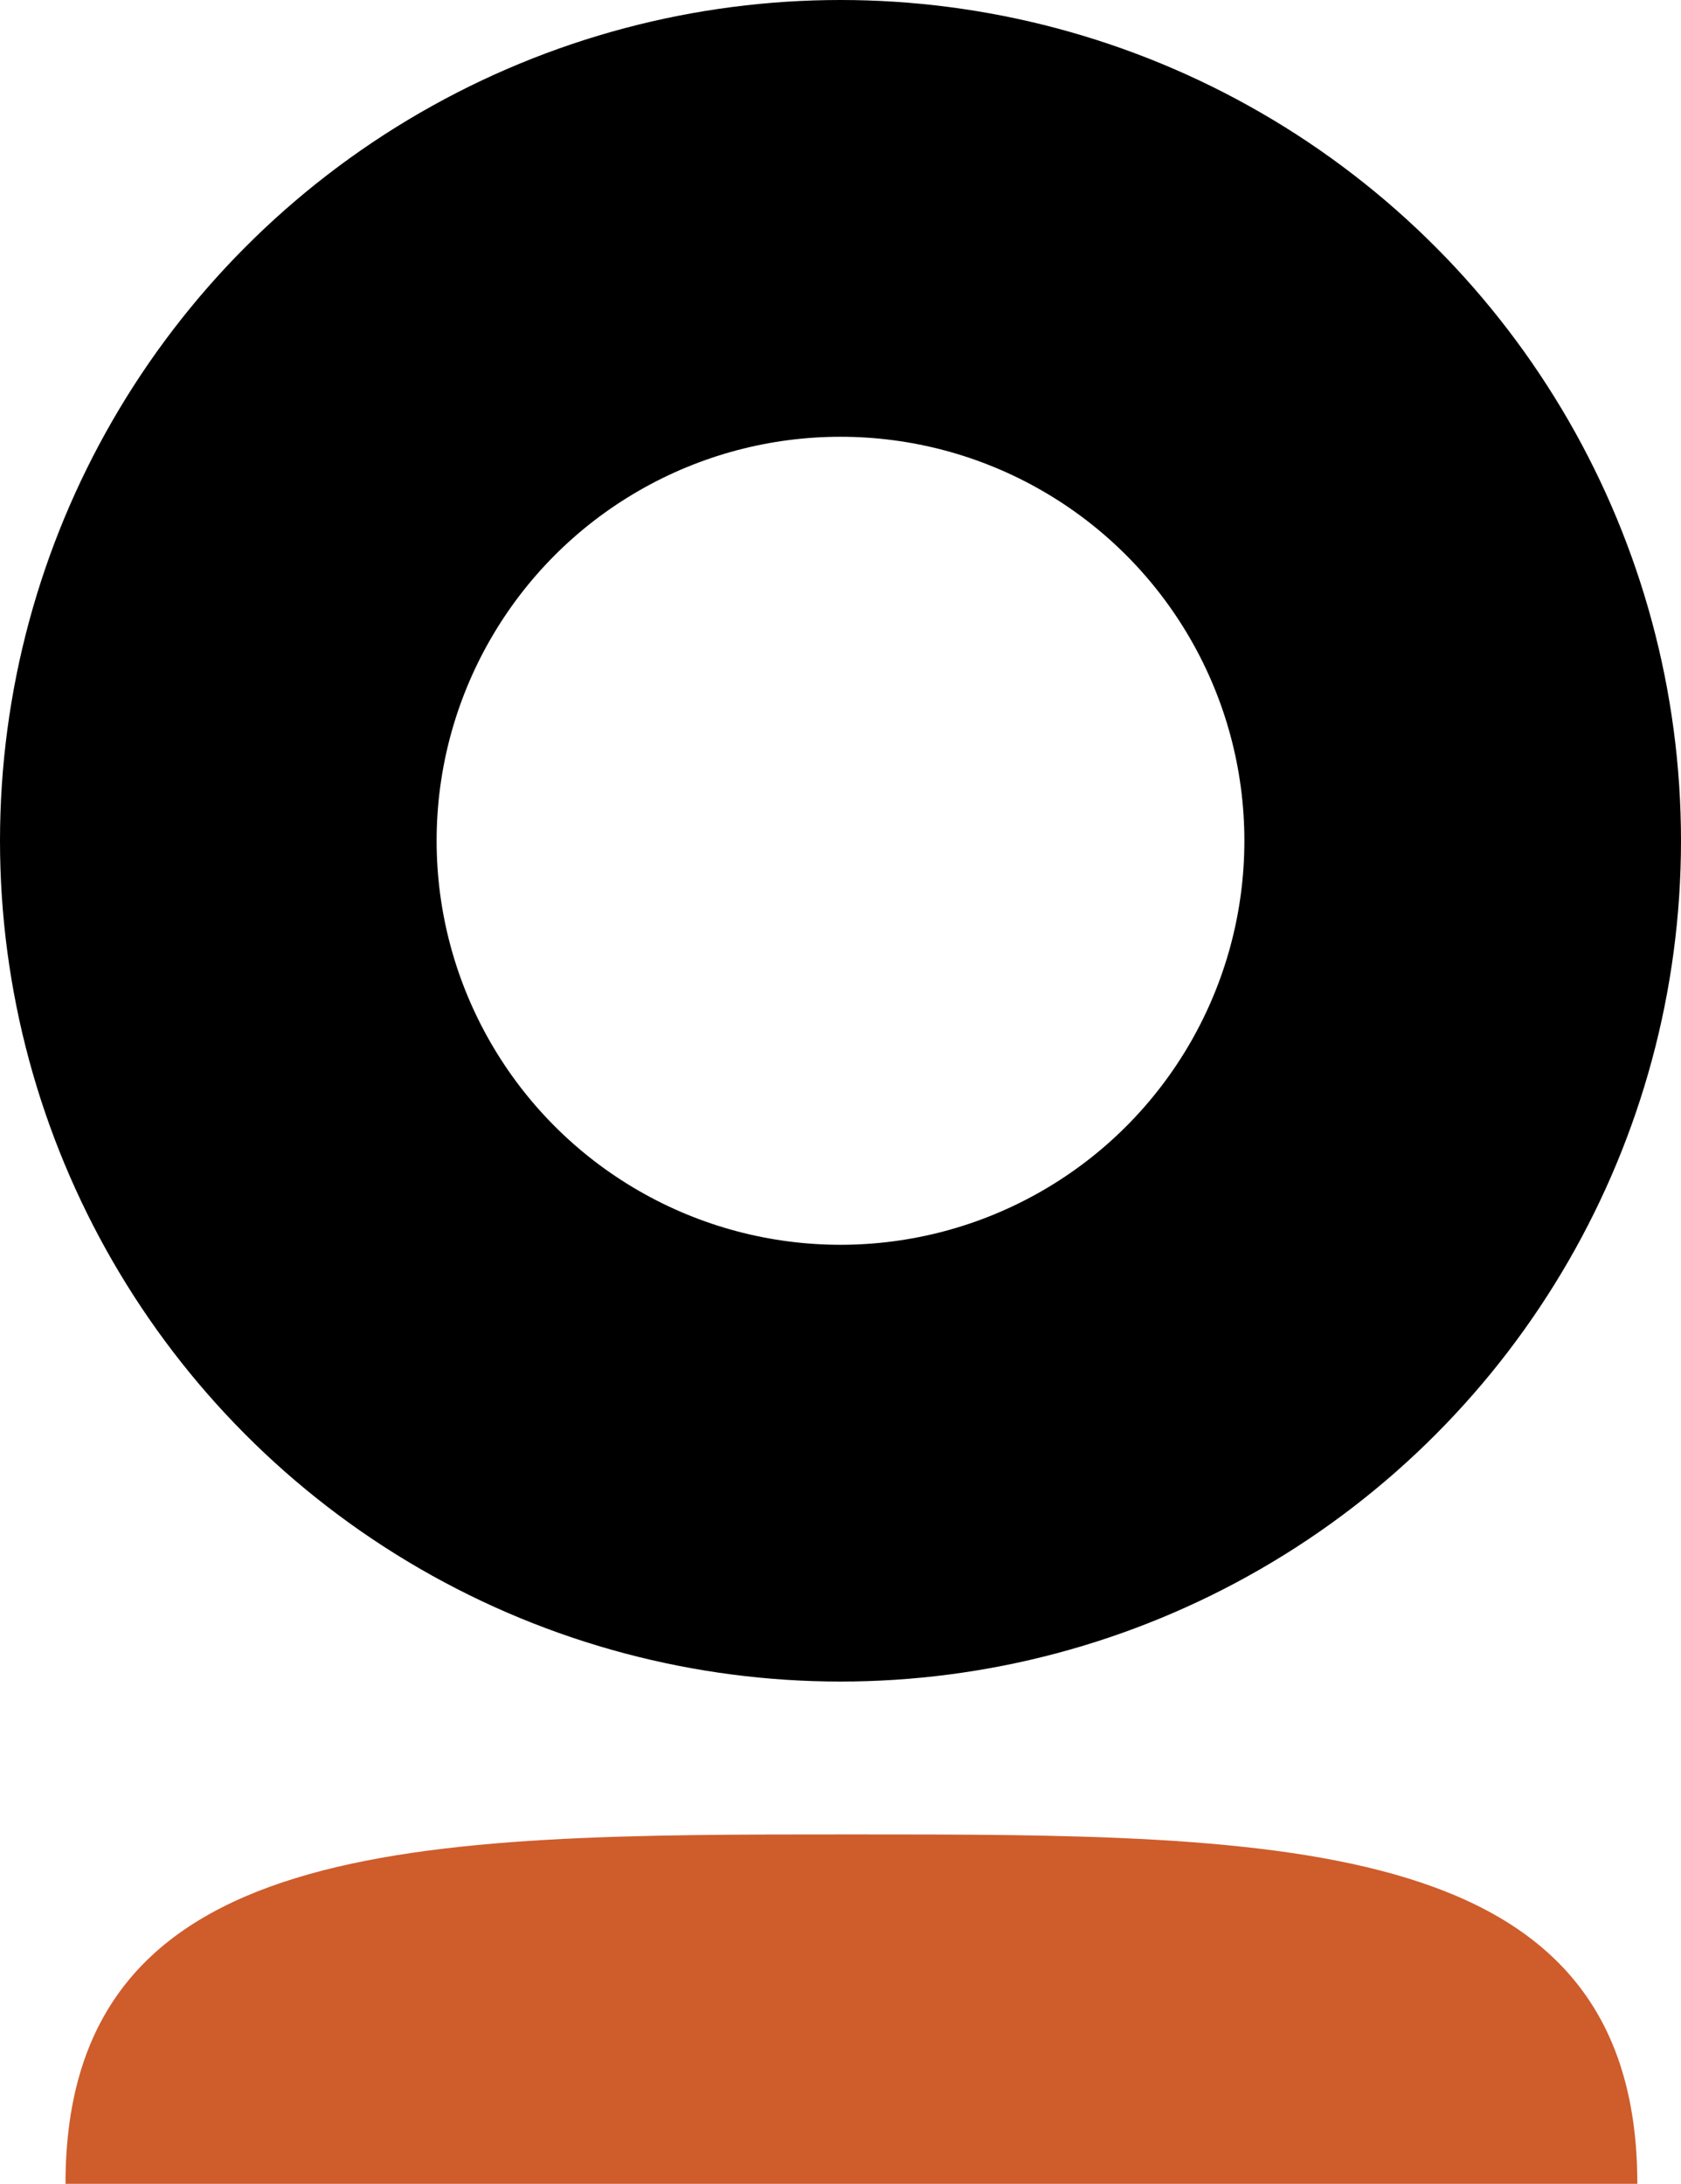 <svg width="77" height="100" viewBox="0 0 77 100" fill="none" xmlns="http://www.w3.org/2000/svg">
<circle cx="38.5" cy="38.5" r="28.5" stroke="black" stroke-width="20"/>
<path d="M75 100C59.5 100 58.882 100 39 100C19.118 100 18.5 100 3 100C3 84 19.118 84 39 84C58.882 84 75 84 75 100Z" fill="#CF5C2B"/>
</svg>
